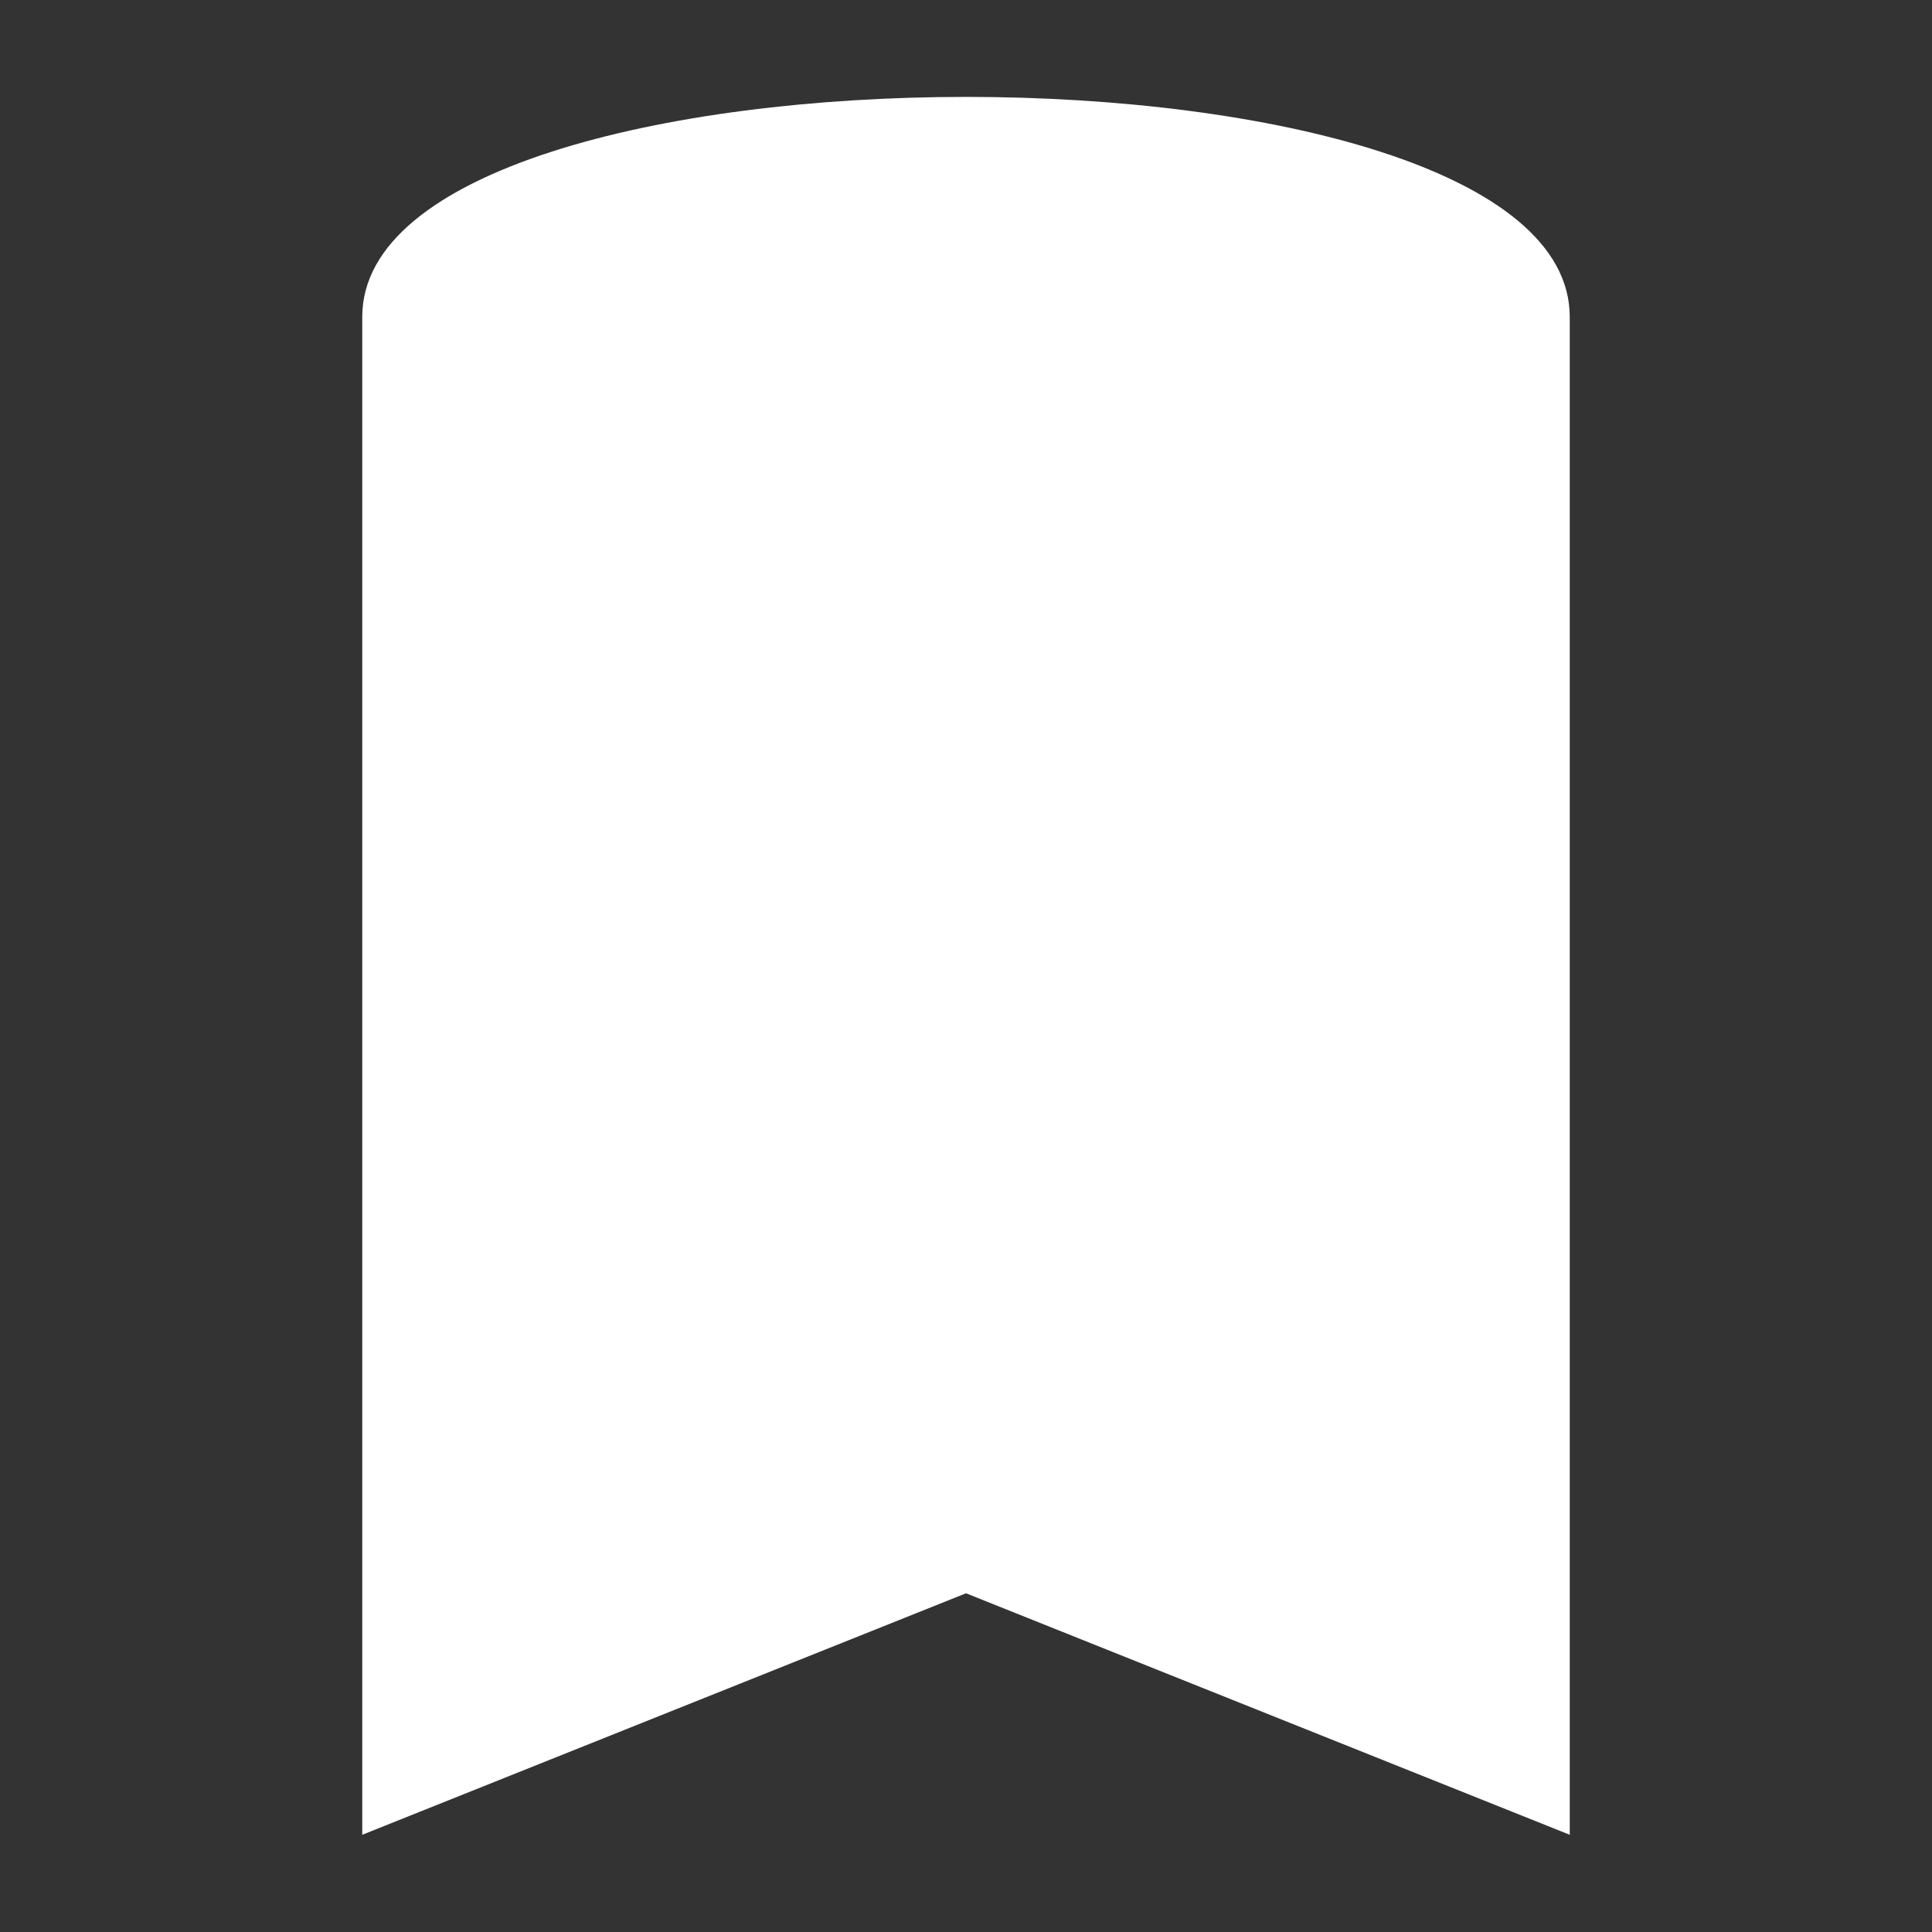 <?xml version="1.0" encoding="UTF-8"?>
<svg xmlns="http://www.w3.org/2000/svg" xmlns:xlink="http://www.w3.org/1999/xlink" width="16" height="16" viewBox="0 0 16 16" version="1.1">
<rect x="0" y="0" width="16" height="16" fill="#333333" stroke="none"/>
<g id="surface1">
<path style=" stroke:none;fill-rule:nonzero;fill:rgb(100%,100%,100%);fill-opacity:1;" d="M 3 15.195 L 8 13.195 L 13 15.195 L 13 2.625 C 13 0.195 3 0.195 3 2.625 Z M 3 15.195 "/>
</g>
</svg>
